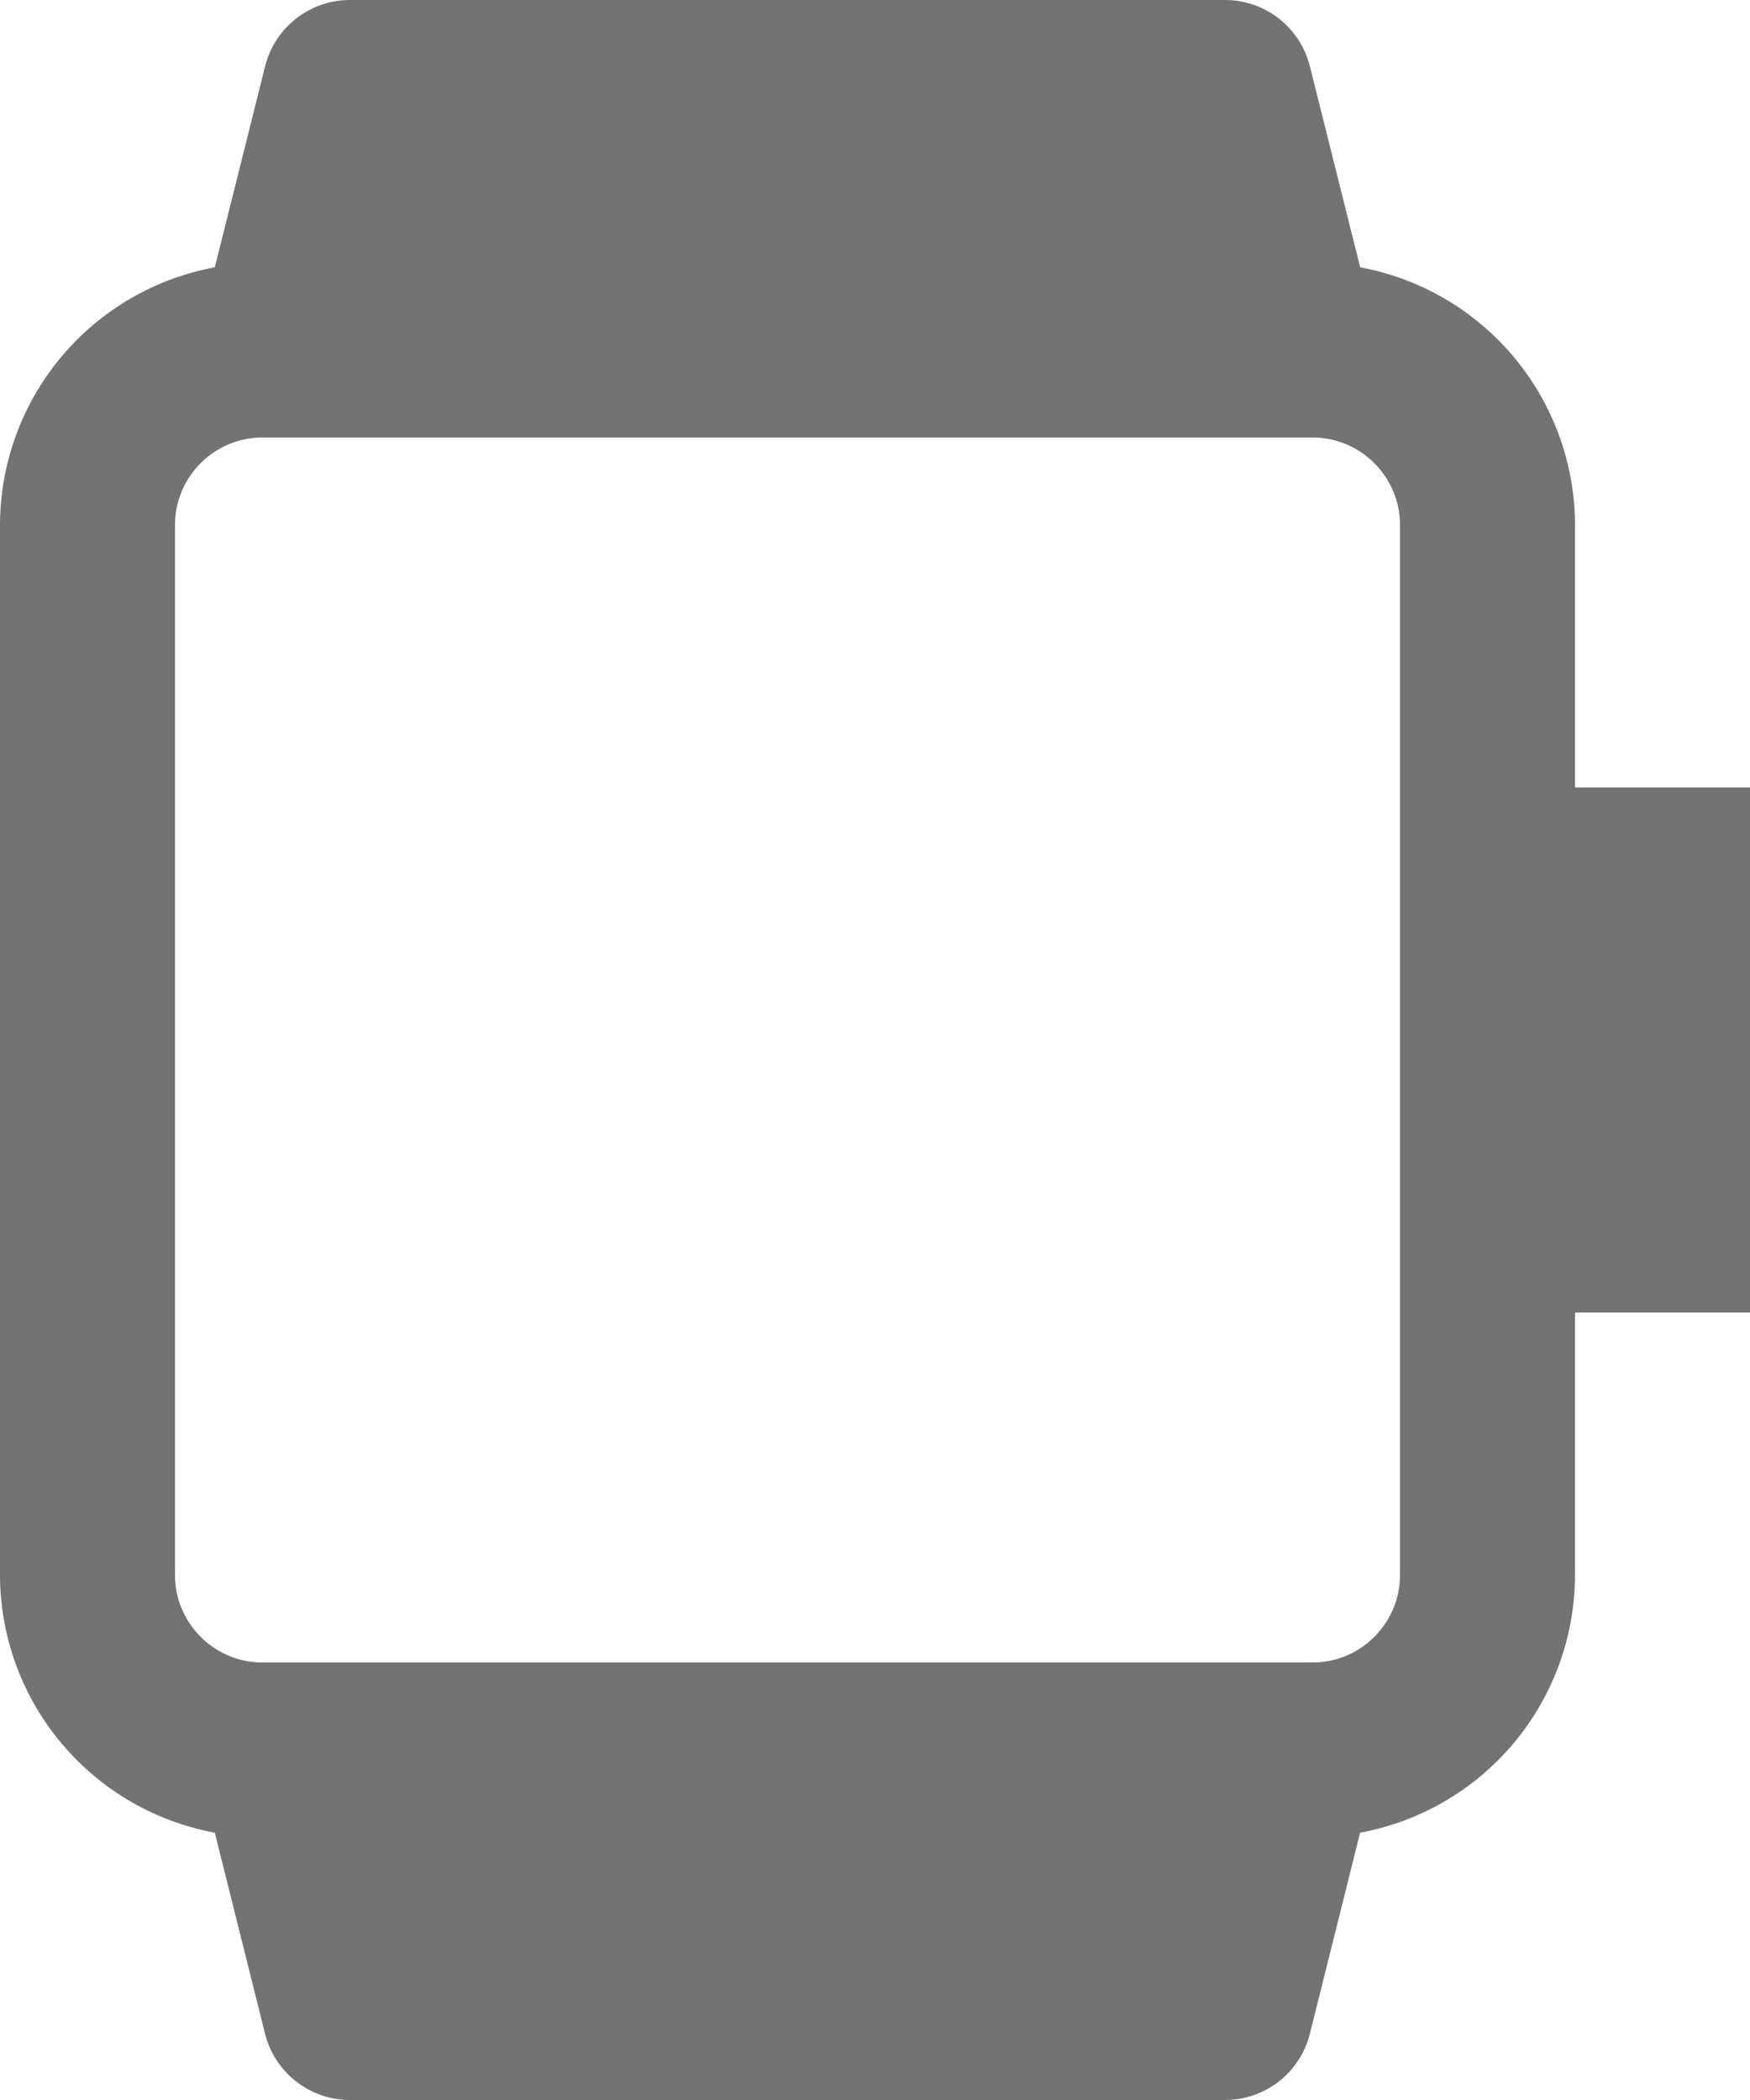 <svg width="20" height="24" xmlns="http://www.w3.org/2000/svg" xmlns:xlink="http://www.w3.org/1999/xlink"><defs><path d="M18 6a3.001 3.001 0 00-2.455-2.945L14.97.757A1 1 0 0014 0H4a1 1 0 00-.97.757l-.575 2.298A3.001 3.001 0 000 6v12a3.001 3.001 0 002.455 2.945l.574 2.298c.112.445.512.757.971.757h10a1 1 0 00.97-.757l.574-2.298A3 3 0 0018 18v-3h2V9h-2V6zm-2 12c0 .551-.449 1-1 1H3c-.551 0-1-.449-1-1V6c0-.551.449-1 1-1h12c.551 0 1 .449 1 1v12z" id="device-smartwatch-24px_svg__a"/></defs><use fill="#737373" xlink:href="#device-smartwatch-24px_svg__a" fill-rule="evenodd"/></svg>